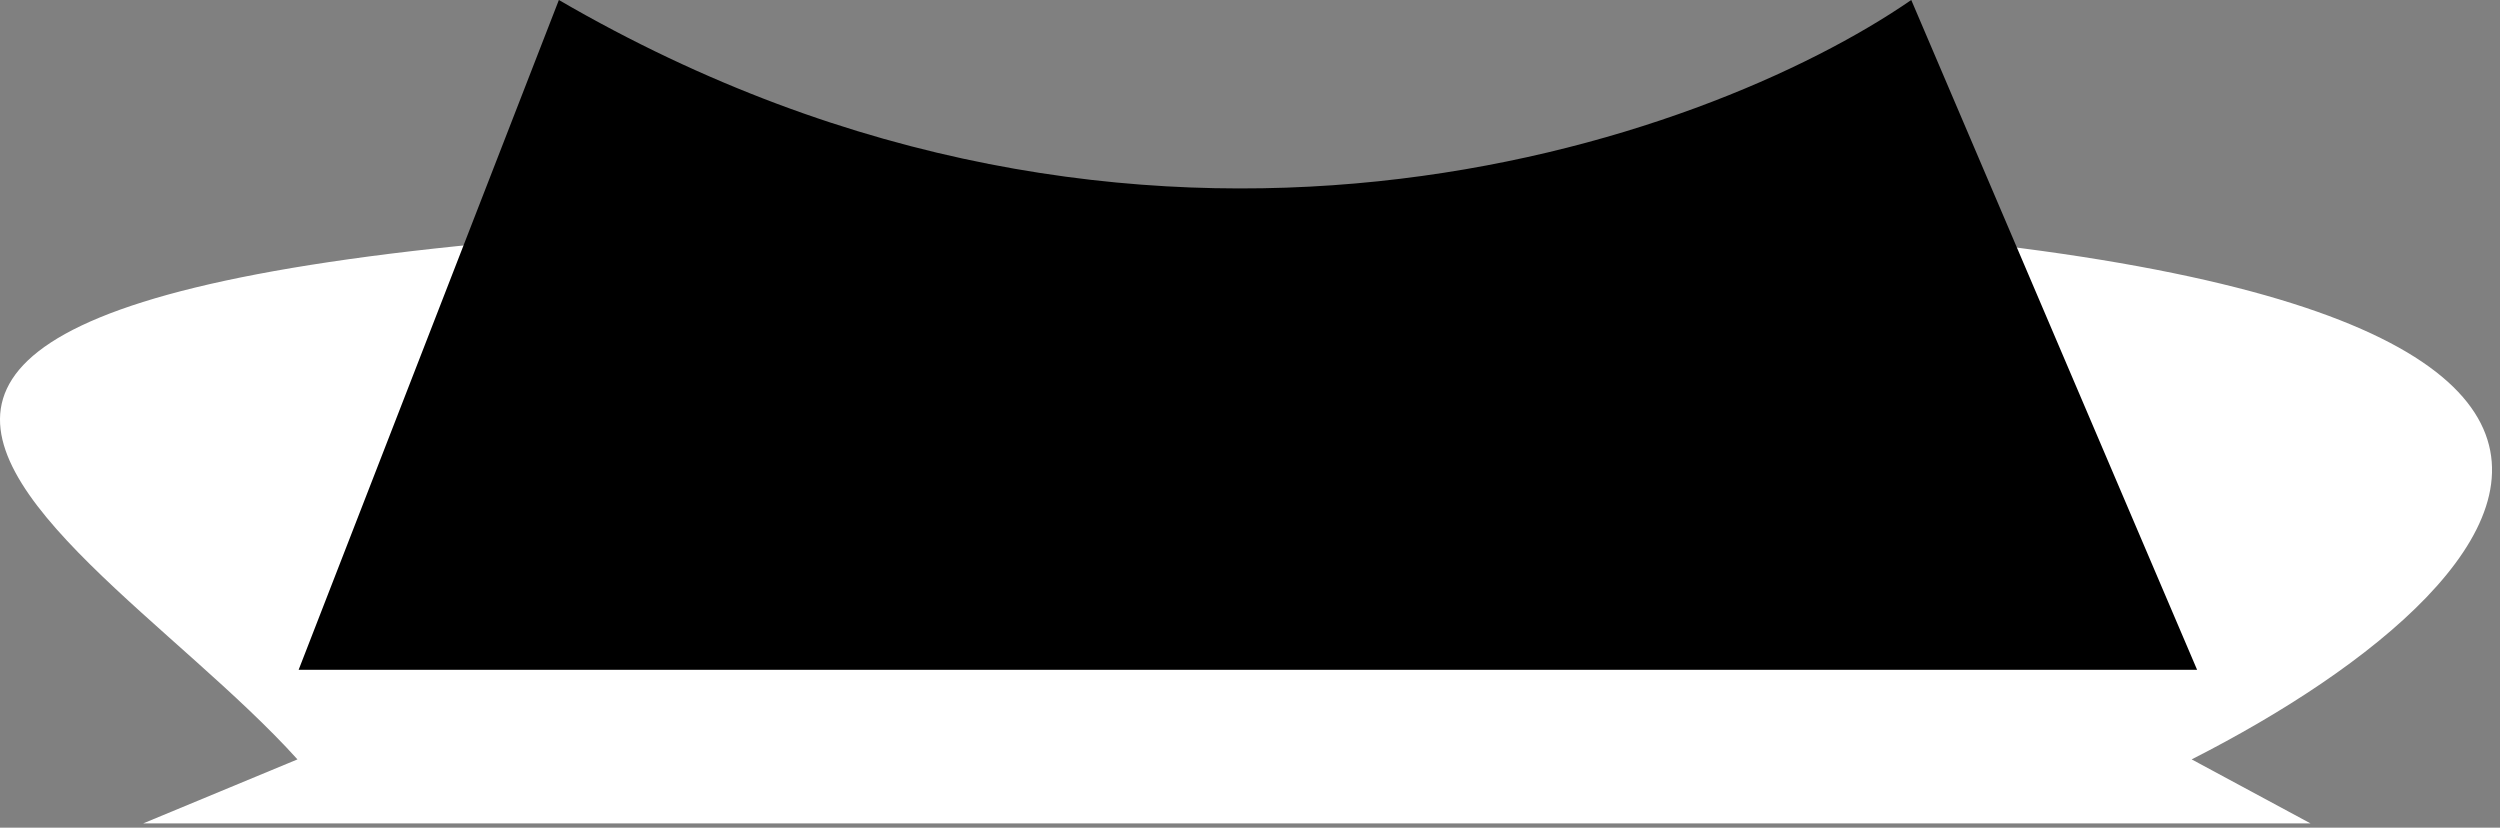 <svg width="293" height="97" viewBox="0 0 293 97" fill="none" xmlns="http://www.w3.org/2000/svg">
<rect x="0" y="0" width="293" height="97" fill="#808080" stroke="none"/>
<path d="M16.789 96.5L34.863 89C7.363 58.5 -69.137 25 156.863 25C337.663 25 298.863 67.667 256.863 89L270.789 96.5H16.789Z" fill="white"/>
<path d="M35 78.5L65.5 0C134.3 40 199.833 16.667 224 0L257.5 78.5H35Z" fill="black"/>
</svg>
